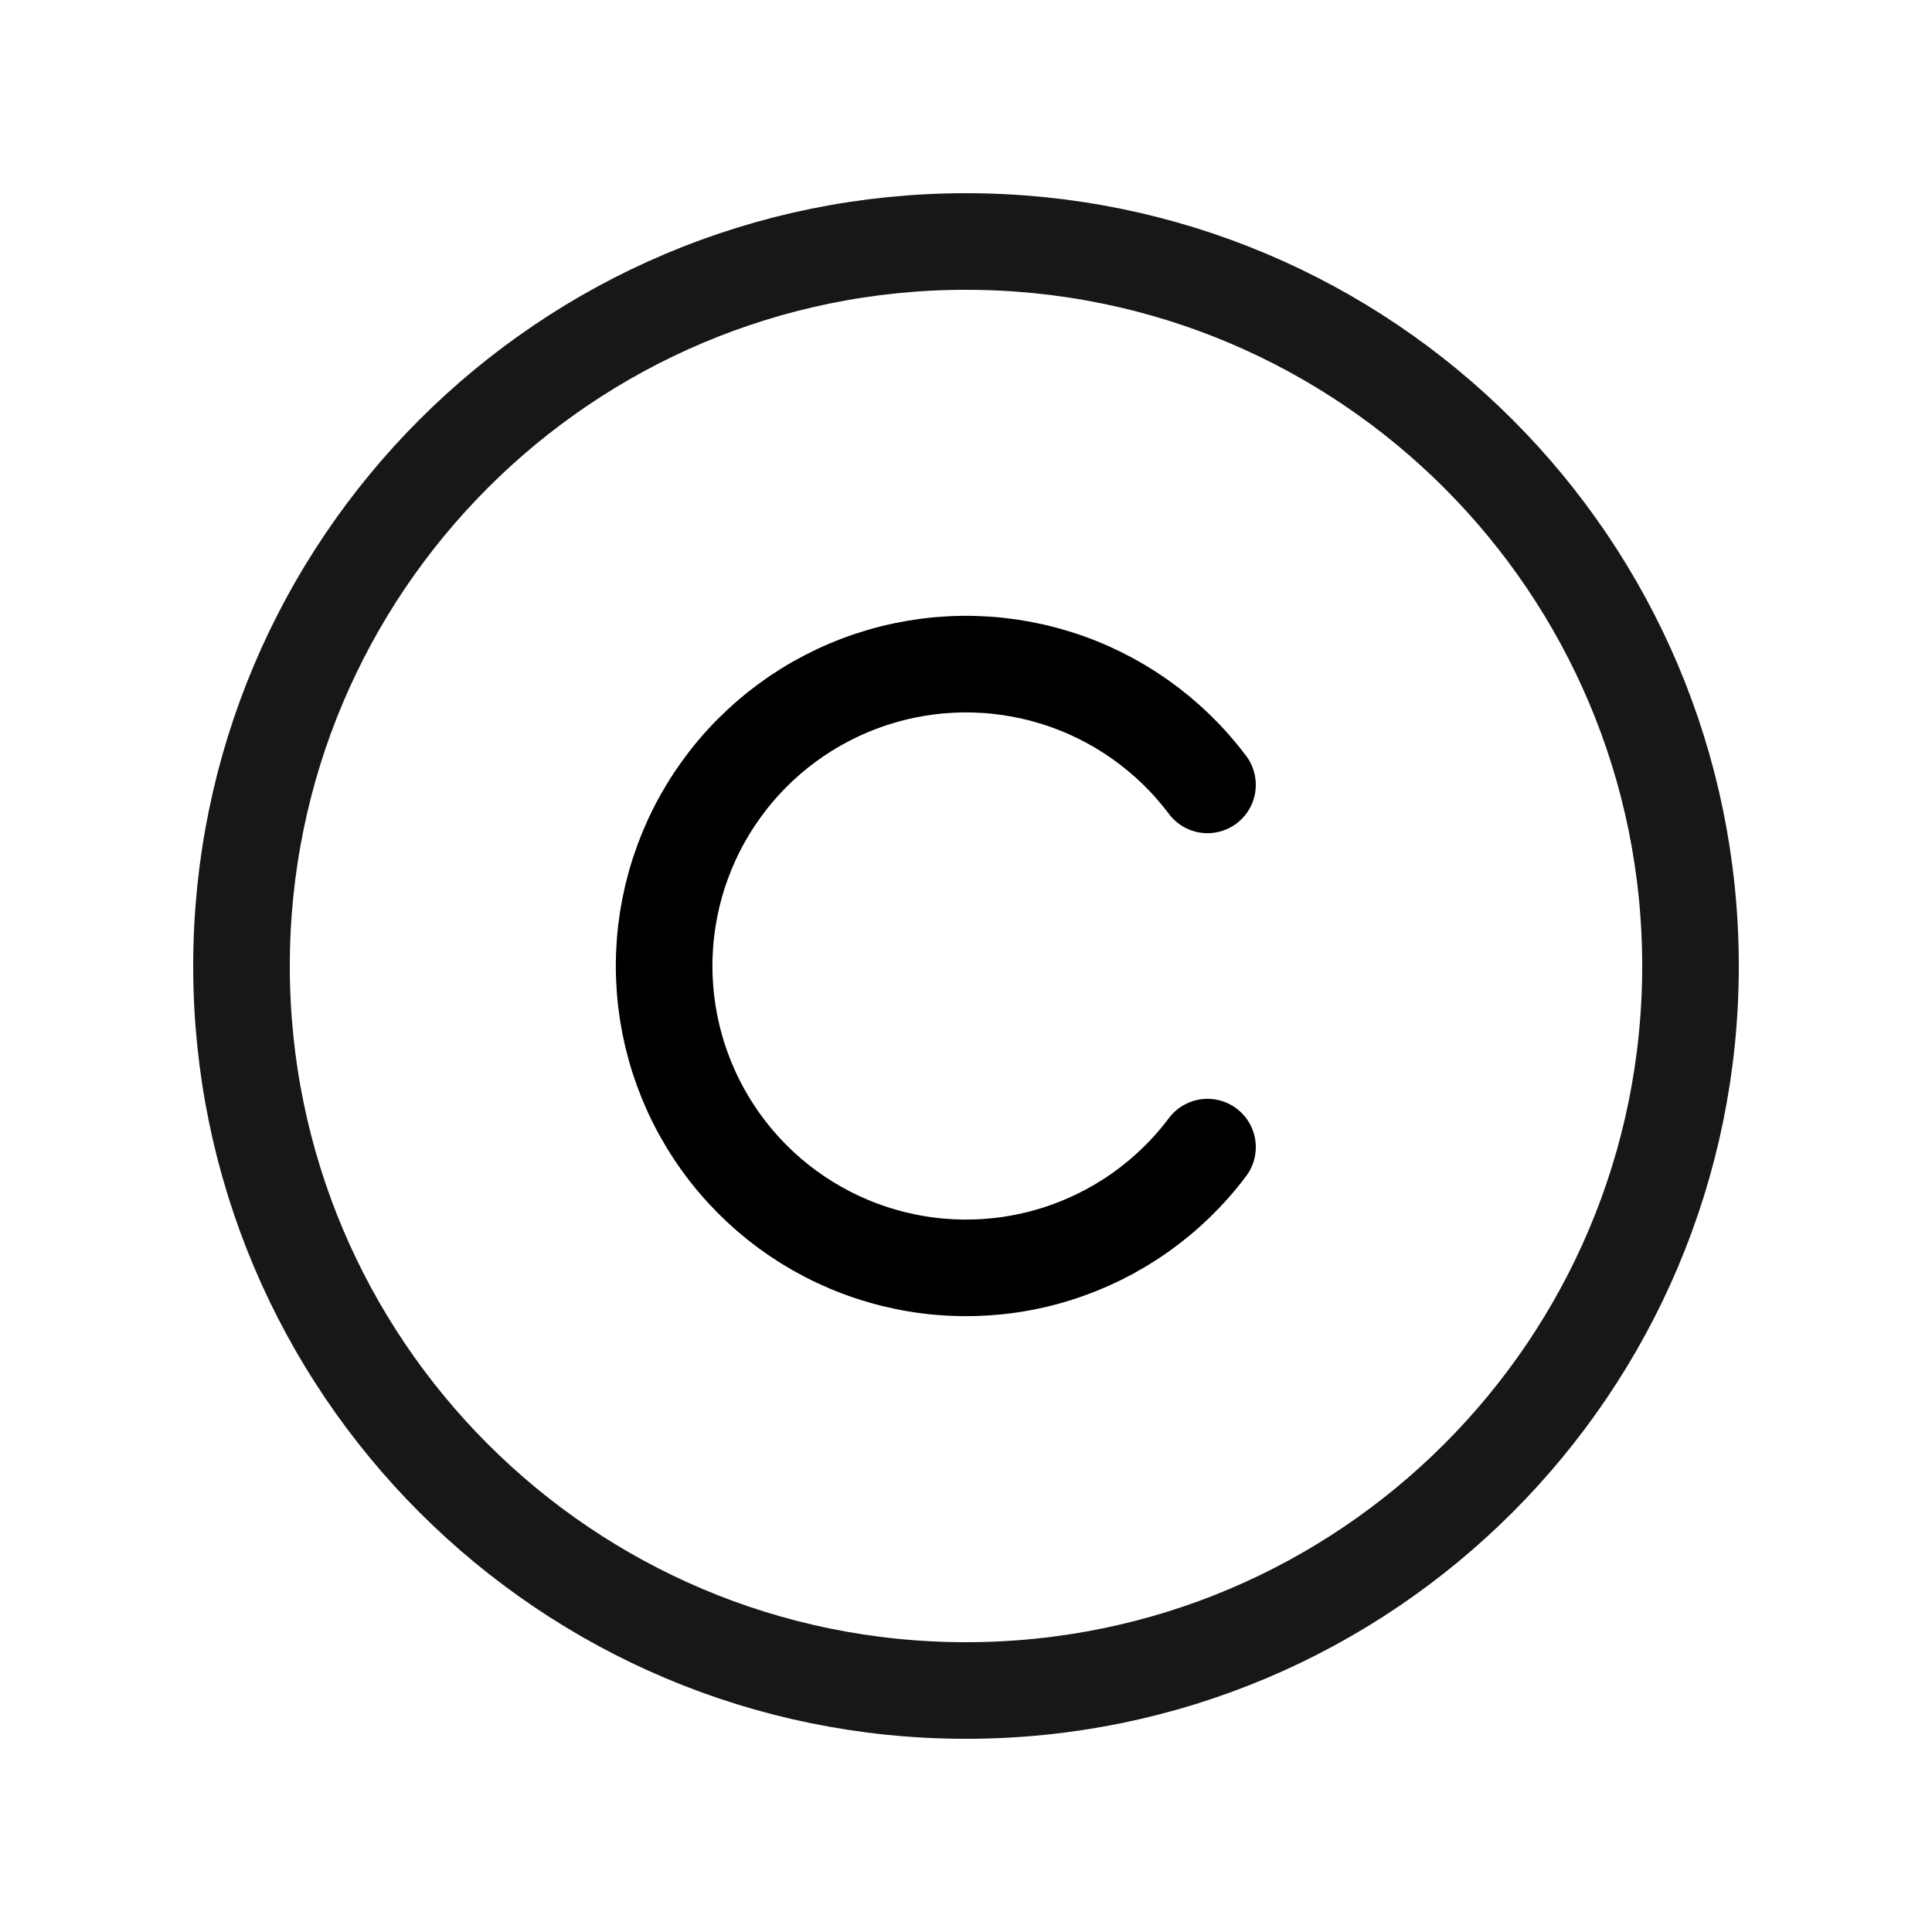 <svg width="40" height="40" viewBox="0 0 40 40" fill="none" xmlns="http://www.w3.org/2000/svg">
<path d="M20 35C28.284 35 35 28.284 35 20C35 11.716 28.284 5 20 5C11.716 5 5 11.716 5 20C5 28.284 11.716 35 20 35Z" stroke="#171717" stroke-width="2" stroke-linecap="round" stroke-linejoin="round"/>
<path d="M25 23.75C24.213 24.799 23.116 25.575 21.863 25.966C20.611 26.357 19.268 26.344 18.024 25.929C16.779 25.515 15.697 24.719 14.93 23.654C14.163 22.59 13.75 21.312 13.75 20C13.75 18.688 14.163 17.41 14.93 16.346C15.697 15.281 16.779 14.486 18.024 14.071C19.268 13.656 20.611 13.643 21.863 14.034C23.116 14.425 24.213 15.201 25 16.25" stroke="black" stroke-width="2" stroke-linecap="round" stroke-linejoin="round"/>
</svg>
